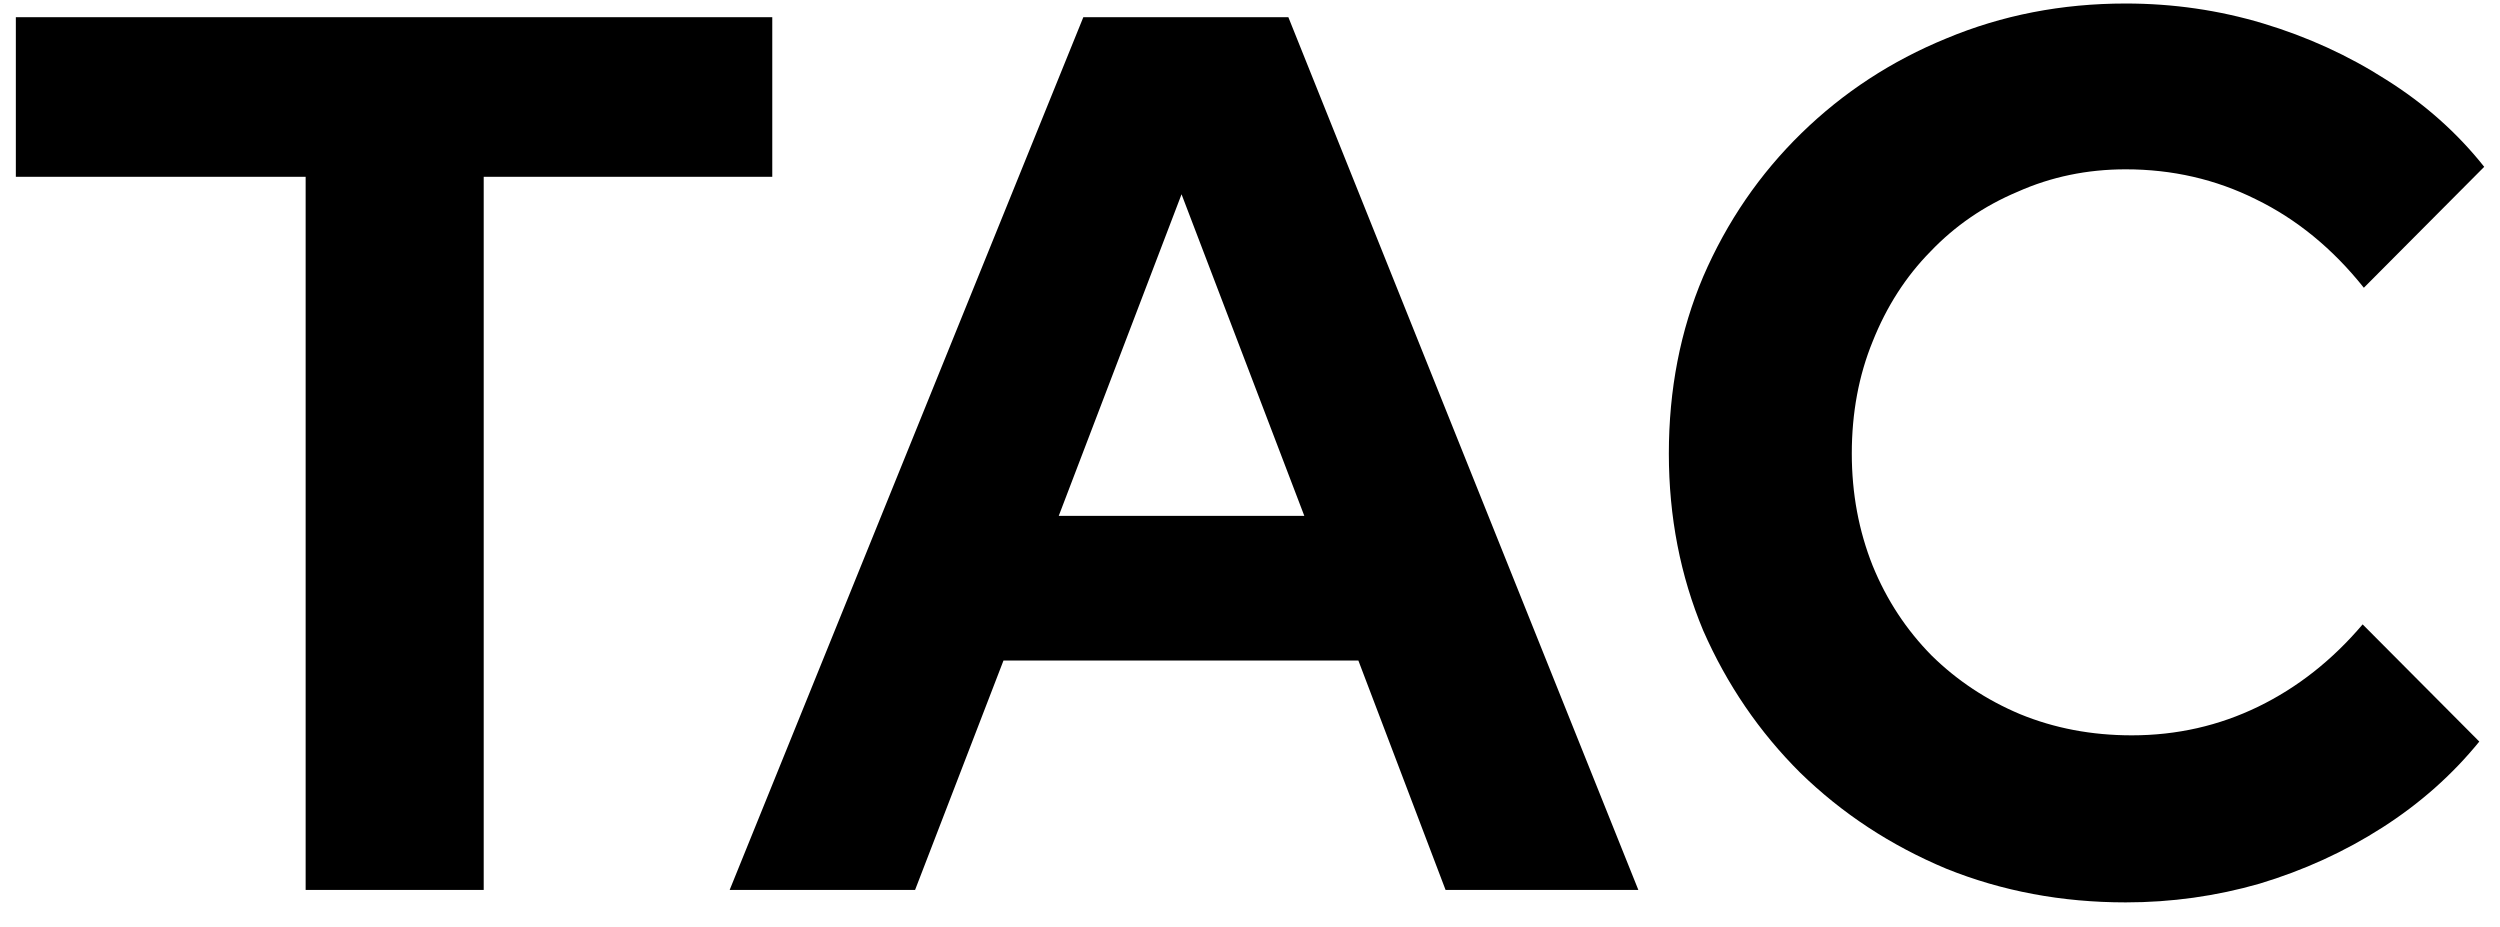 <svg width="89" height="33" viewBox="0 0 89 33" fill="none" xmlns="http://www.w3.org/2000/svg">
<path d="M10.881 31.681V6.294H0.564V0.613H27.493V6.294H17.22V31.681H10.881ZM25.976 31.681L38.566 0.613H45.866L58.325 31.681H51.462L48.358 23.515H35.724L32.577 31.681H25.976ZM37.691 18.366H46.434L42.063 6.916L37.691 18.366ZM75.673 32.125C73.4 32.125 71.272 31.726 69.29 30.927C67.309 30.098 65.575 28.959 64.088 27.509C62.631 26.059 61.48 24.373 60.635 22.45C59.819 20.497 59.411 18.396 59.411 16.147C59.411 13.869 59.819 11.768 60.635 9.845C61.48 7.892 62.646 6.191 64.132 4.741C65.618 3.291 67.338 2.167 69.29 1.368C71.272 0.539 73.4 0.125 75.673 0.125C77.363 0.125 78.995 0.362 80.569 0.835C82.143 1.309 83.6 1.974 84.94 2.832C86.31 3.69 87.476 4.726 88.438 5.939L84.153 10.244C83.046 8.854 81.764 7.803 80.306 7.093C78.879 6.383 77.334 6.028 75.673 6.028C74.303 6.028 73.021 6.294 71.826 6.827C70.631 7.33 69.596 8.04 68.722 8.957C67.848 9.845 67.163 10.91 66.668 12.153C66.172 13.366 65.924 14.697 65.924 16.147C65.924 17.567 66.172 18.899 66.668 20.142C67.163 21.355 67.862 22.42 68.766 23.337C69.669 24.225 70.718 24.92 71.913 25.423C73.137 25.926 74.463 26.178 75.891 26.178C77.494 26.178 78.995 25.837 80.394 25.157C81.793 24.476 83.031 23.5 84.11 22.228L88.263 26.4C87.301 27.583 86.15 28.604 84.809 29.462C83.469 30.32 82.011 30.986 80.438 31.459C78.893 31.903 77.305 32.125 75.673 32.125Z" fill="#000"/>
</svg>
